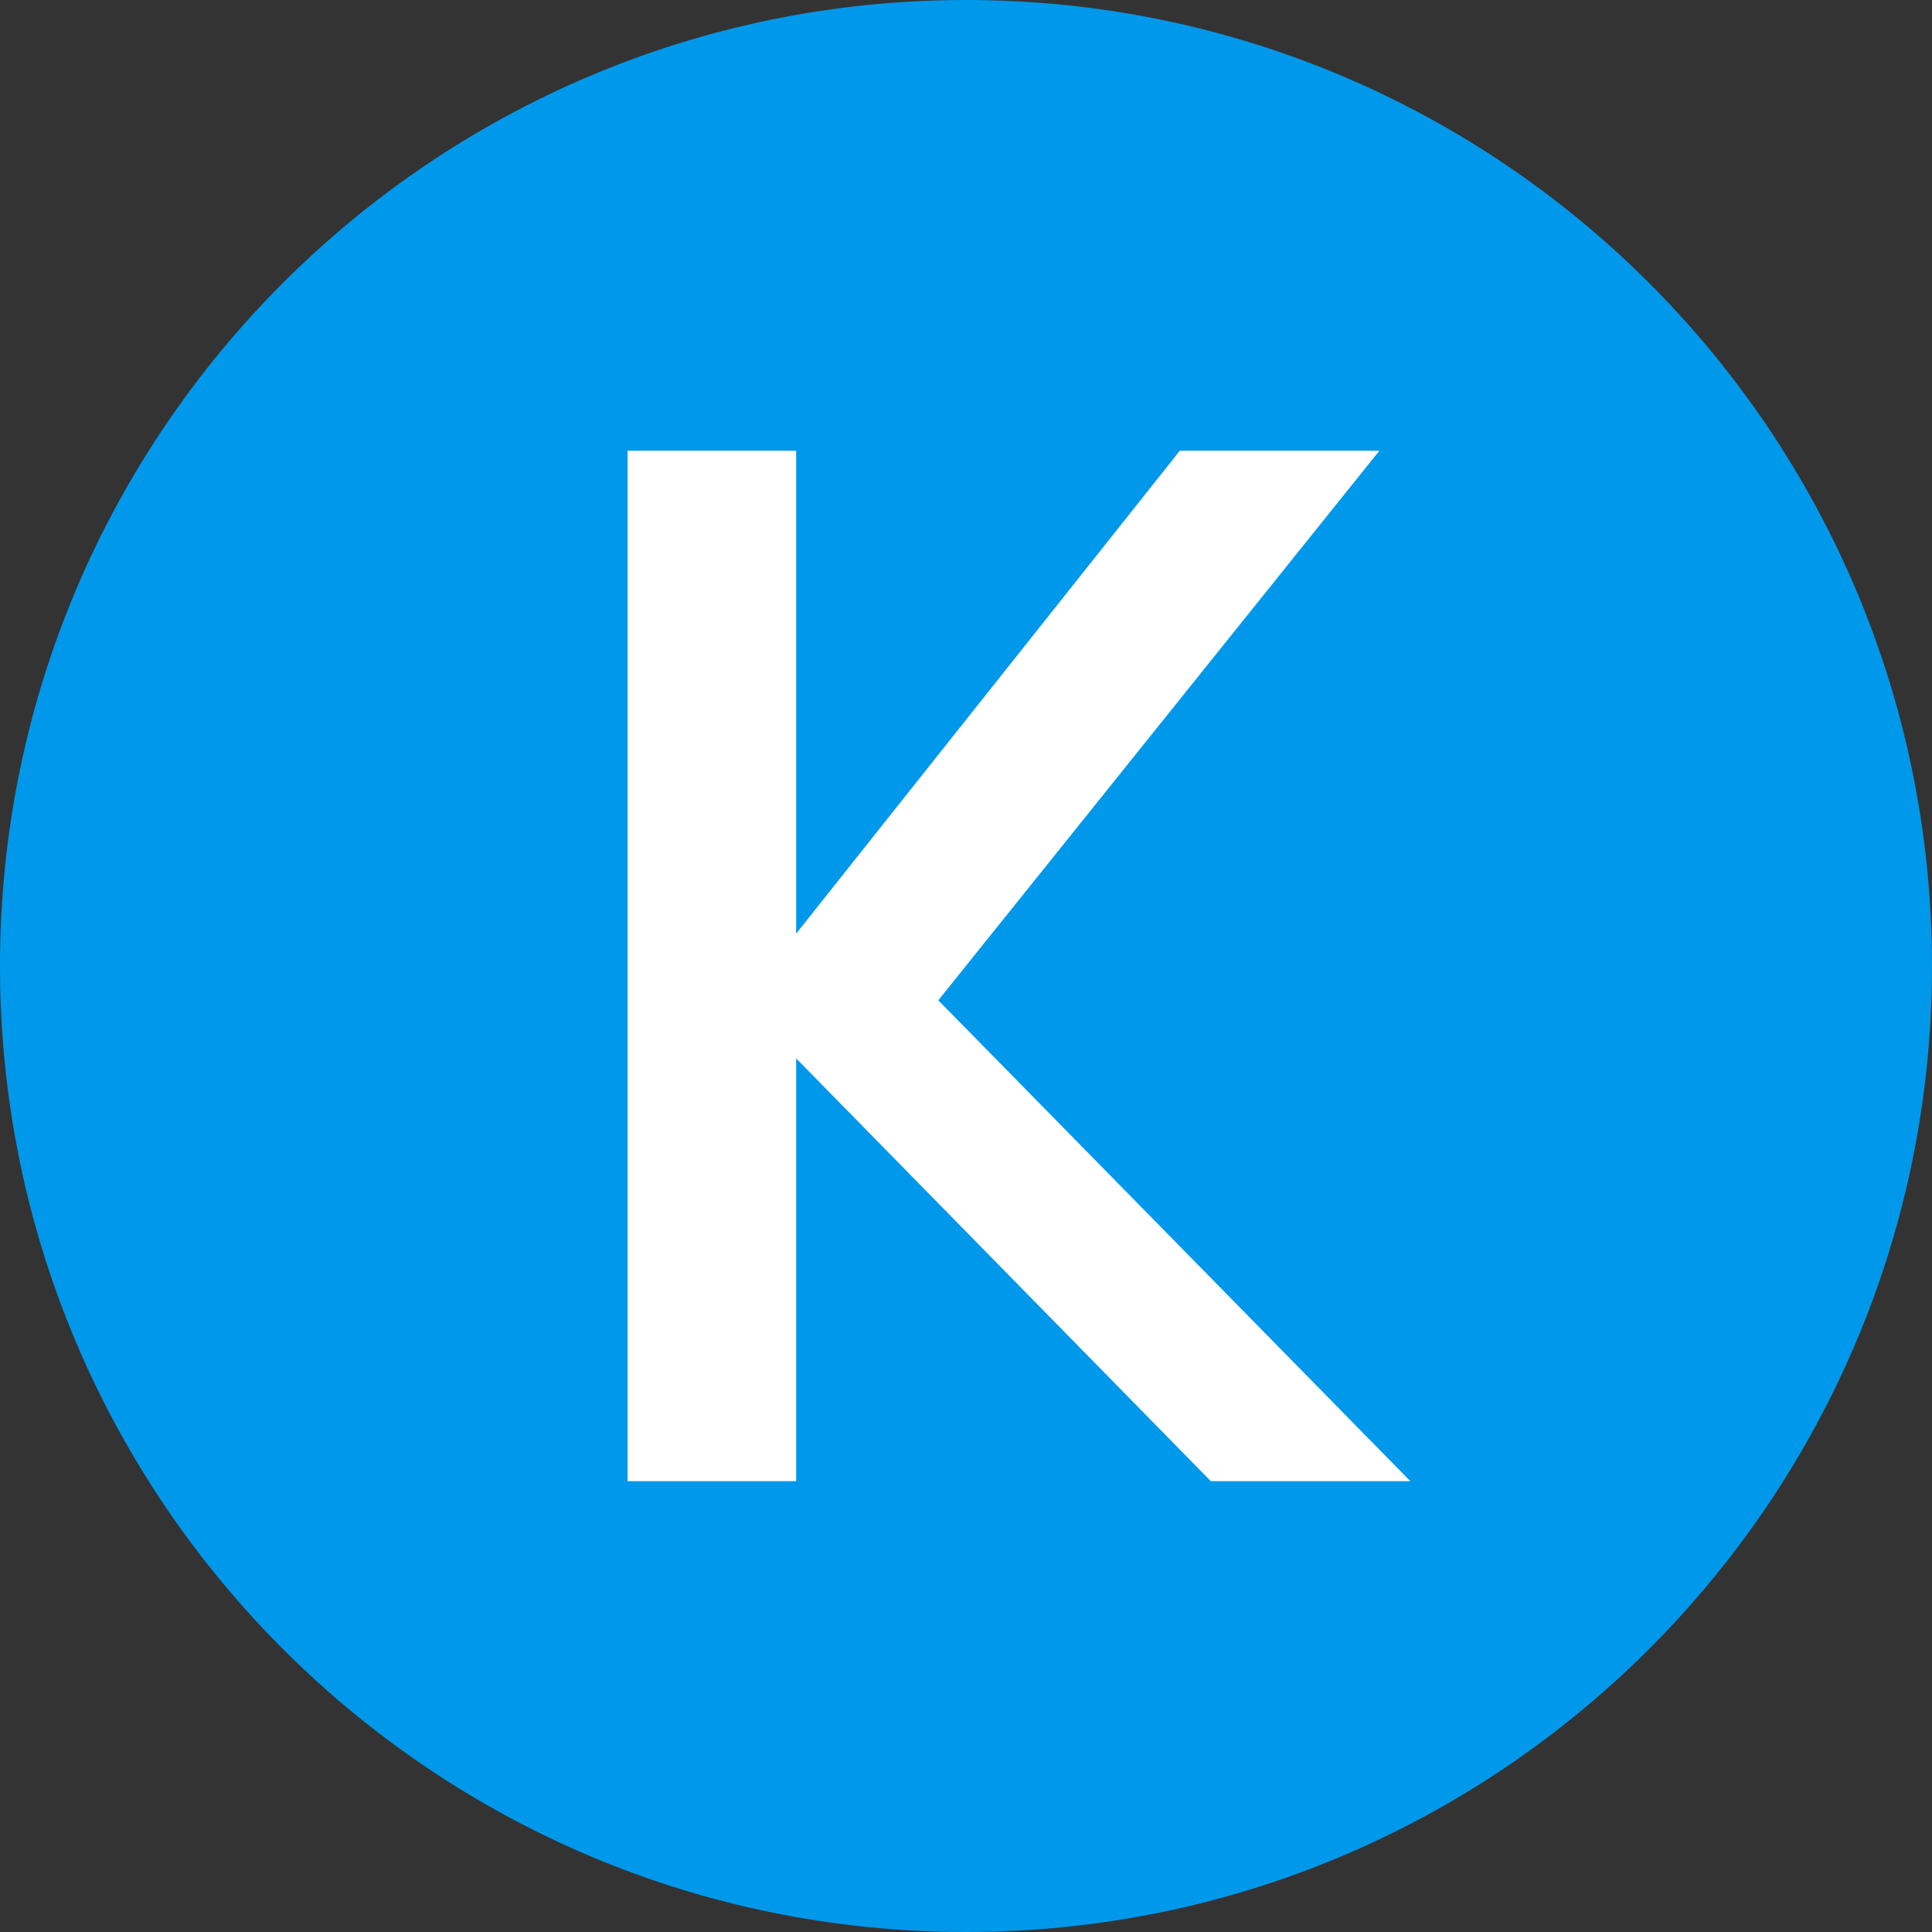 <?xml version="1.0" encoding="UTF-8"?>
<svg width="240" height="240" viewBox="0 0 240 240" fill="none" xmlns="http://www.w3.org/2000/svg">
  <rect x="0" y="0" width="240" height="240" fill="#333333" stroke="none"/>
  <path d="M120 240C186.274 240 240 186.274 240 120C240 53.726 186.274 0 120 0C53.726 0 0 53.726 0 120C0 186.274 53.726 240 120 240Z" fill="#0098EA"/>
  <path d="M98.901 183.995V131.478L150.411 183.995H175.198L116.561 124.261L171.347 55.995H146.56L98.901 115.98V55.995H77.966V183.995H98.901Z" fill="white"/>
</svg>
